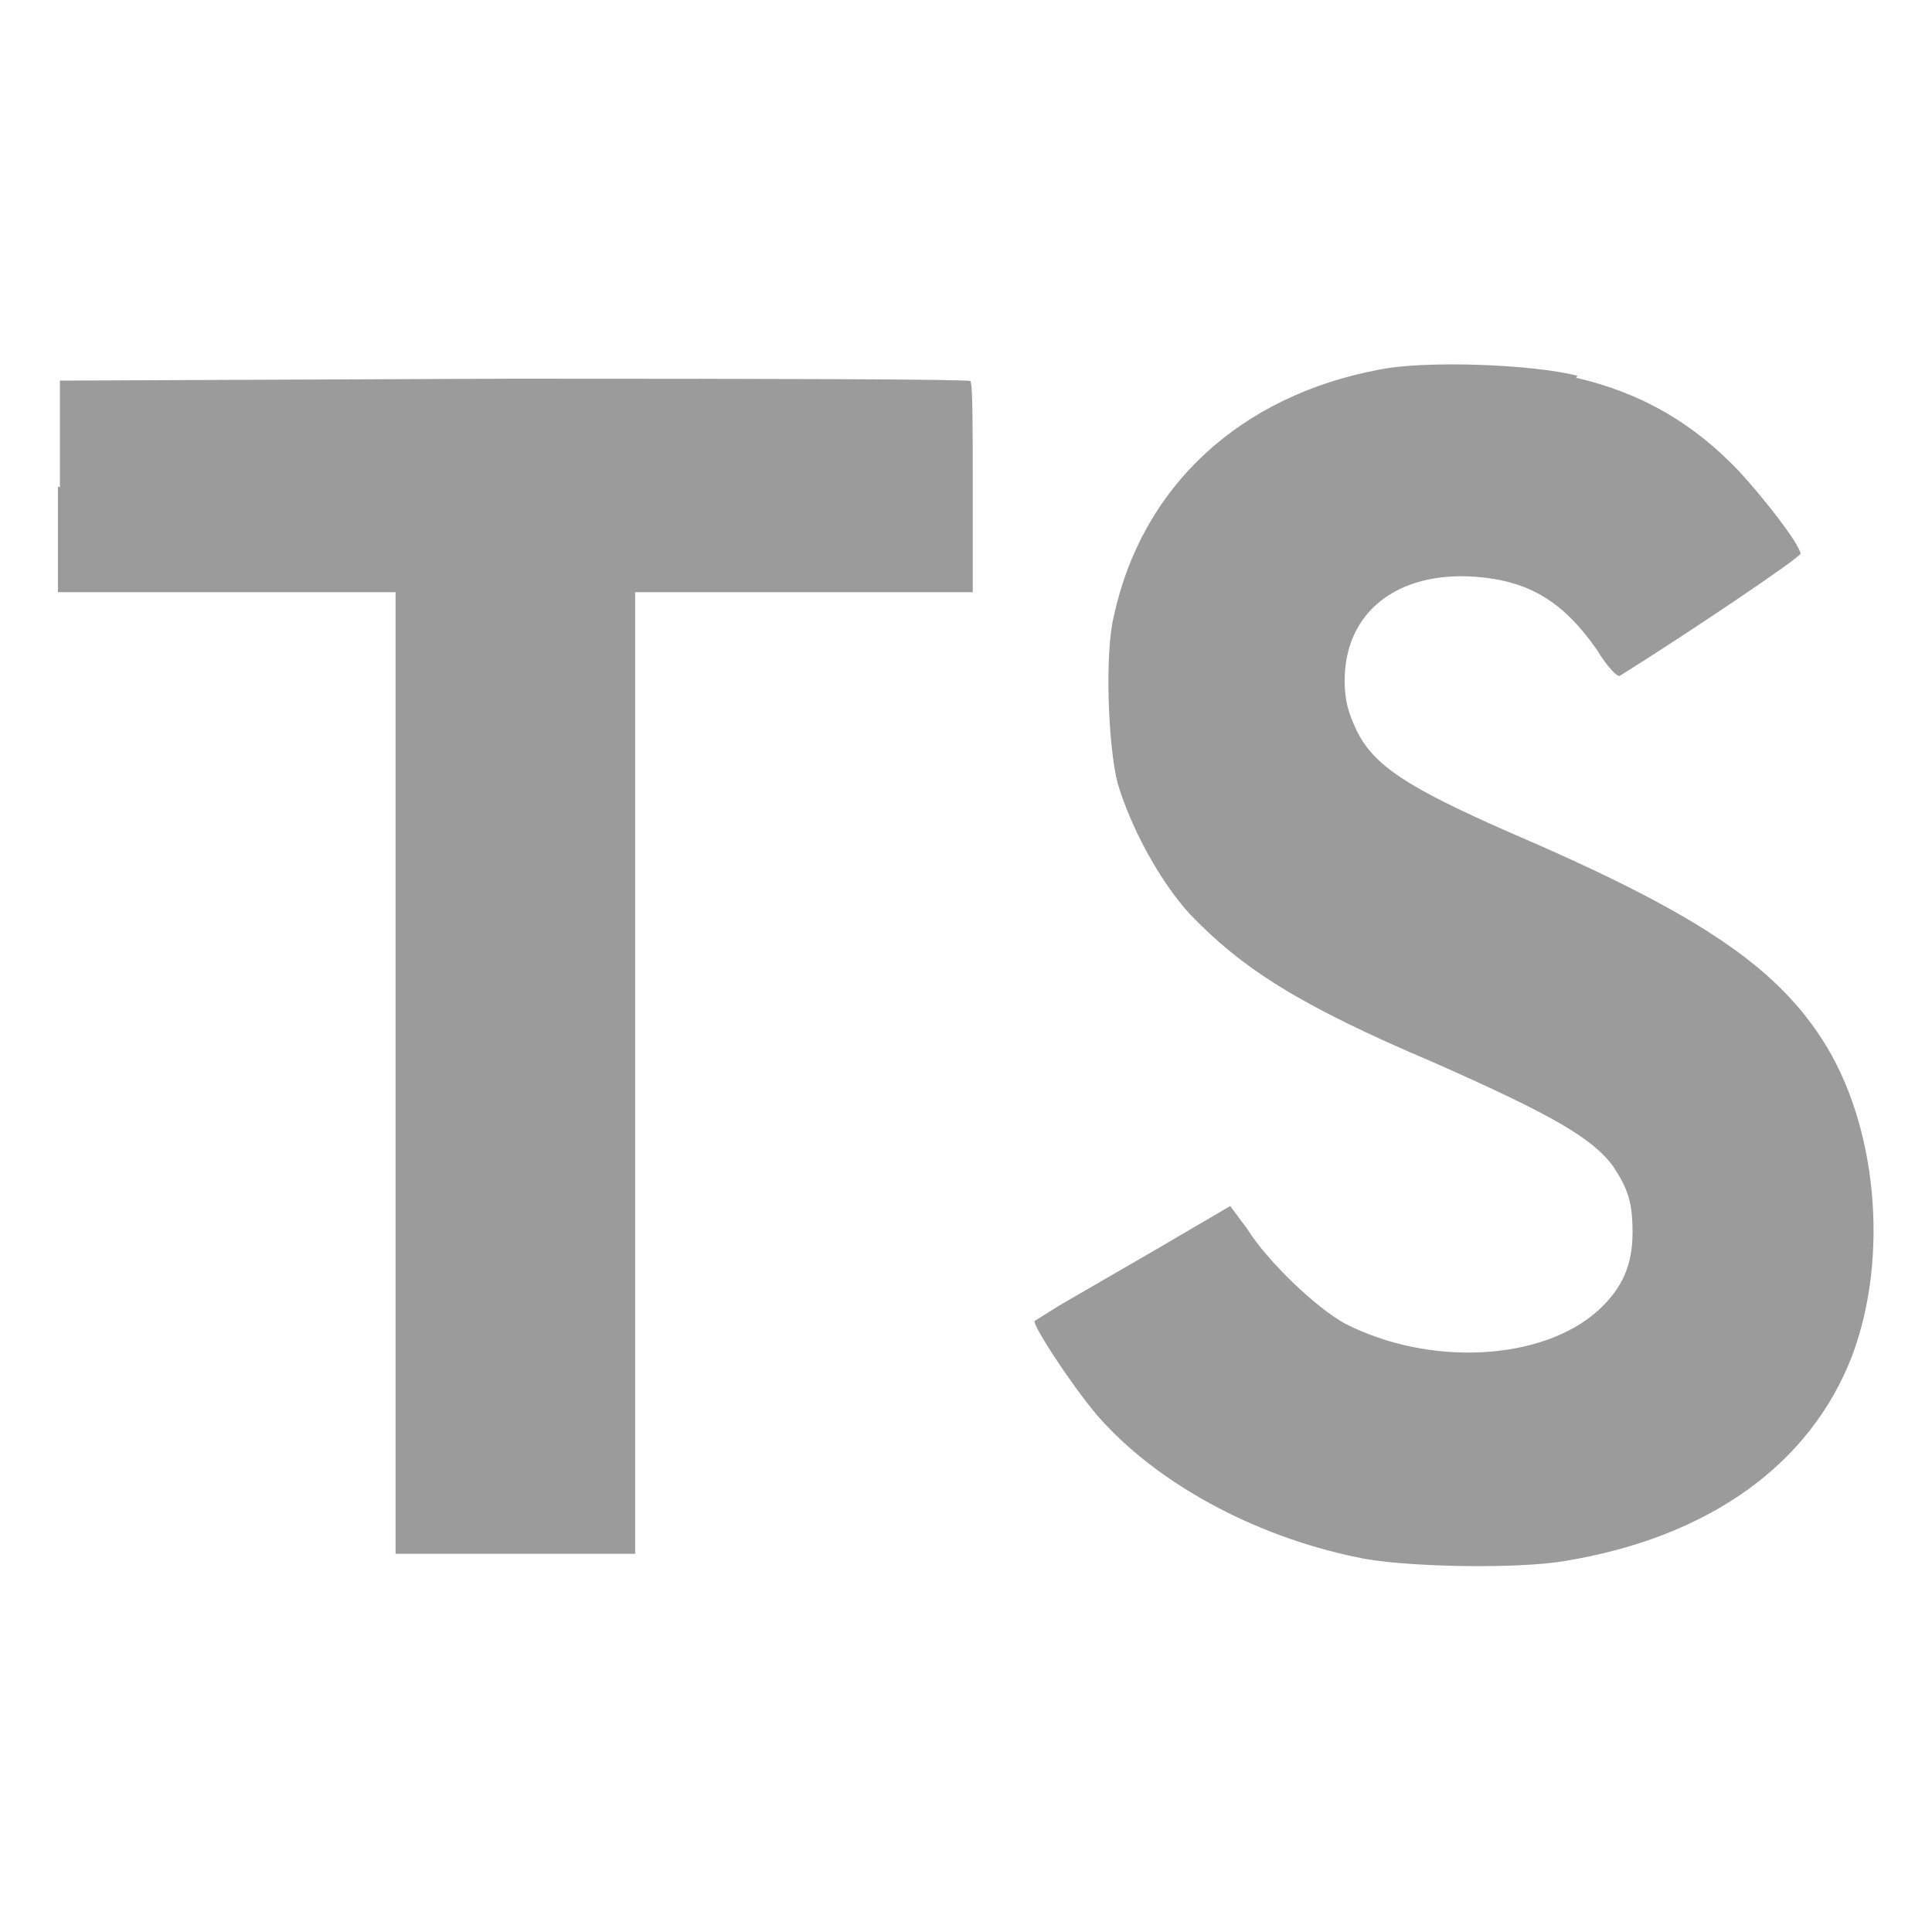 <?xml version="1.0" encoding="utf-8"?>
<!-- Generator: Adobe Illustrator 25.4.1, SVG Export Plug-In . SVG Version: 6.00 Build 0)  -->
<svg version="1.1" id="Layer_1" xmlns="http://www.w3.org/2000/svg" xmlns:xlink="http://www.w3.org/1999/xlink" x="0px" y="0px"
	 viewBox="0 0 400 400" style="enable-background:new 0 0 400 400;" xml:space="preserve" width="50" height="50">
<style type="text/css">
	.st0{fill:#9b9b9b;}
</style>
<path class="st0" d="M12,100.7v21.9h69.9v199.1h49.6V122.6h69.9v-21.5c0-12.1,0-21.9-0.5-22.2c0-0.4-42.6-0.5-94.4-0.5l-94.1,0.4
	v22.1L12,100.7L12,100.7z M326.3,78.2c13.7,3.2,24.2,9.4,33.6,19.2c5,5.4,12.4,14.8,12.9,17.2c0,0.8-23.3,16.5-37.4,25.3
	c-0.5,0.4-2.7-1.9-4.8-5.4c-7-10-14.1-14.3-25.3-15.1c-16.1-1.1-26.9,7.4-26.9,21.5c0,4.3,0.8,6.7,2.4,10.2
	c3.6,7.4,10.4,11.8,31.2,21c38.5,16.5,55.1,27.4,65.2,43c11.4,17.5,14,44.9,6.3,65.5c-8.6,22.5-29.6,37.7-59.6,42.6
	c-9.4,1.6-30.9,1.3-41-0.4c-21.5-4-42.1-14.8-54.7-28.6c-5-5.4-14.5-19.8-14-20.7l5.1-3.2l20.2-11.7l15.2-8.9l3.5,4.7
	c4.4,7,14.4,16.4,20.2,19.6c17.5,9,40.9,7.8,52.5-2.7c5-4.6,7.1-9.4,7.1-16.1c0-6.2-0.9-9-4-13.7c-4.3-5.9-12.9-10.8-37.1-21.5
	c-27.8-11.8-39.7-19.4-50.7-30.9c-6.3-7-12.1-17.9-14.8-26.9c-2-7.8-2.7-26.9-0.8-34.6c5.8-26.9,26.1-45.7,55.1-51.1
	c9.4-1.9,31.6-1.1,40.9,1.3L326.3,78.2L326.3,78.2z"/>
</svg>
